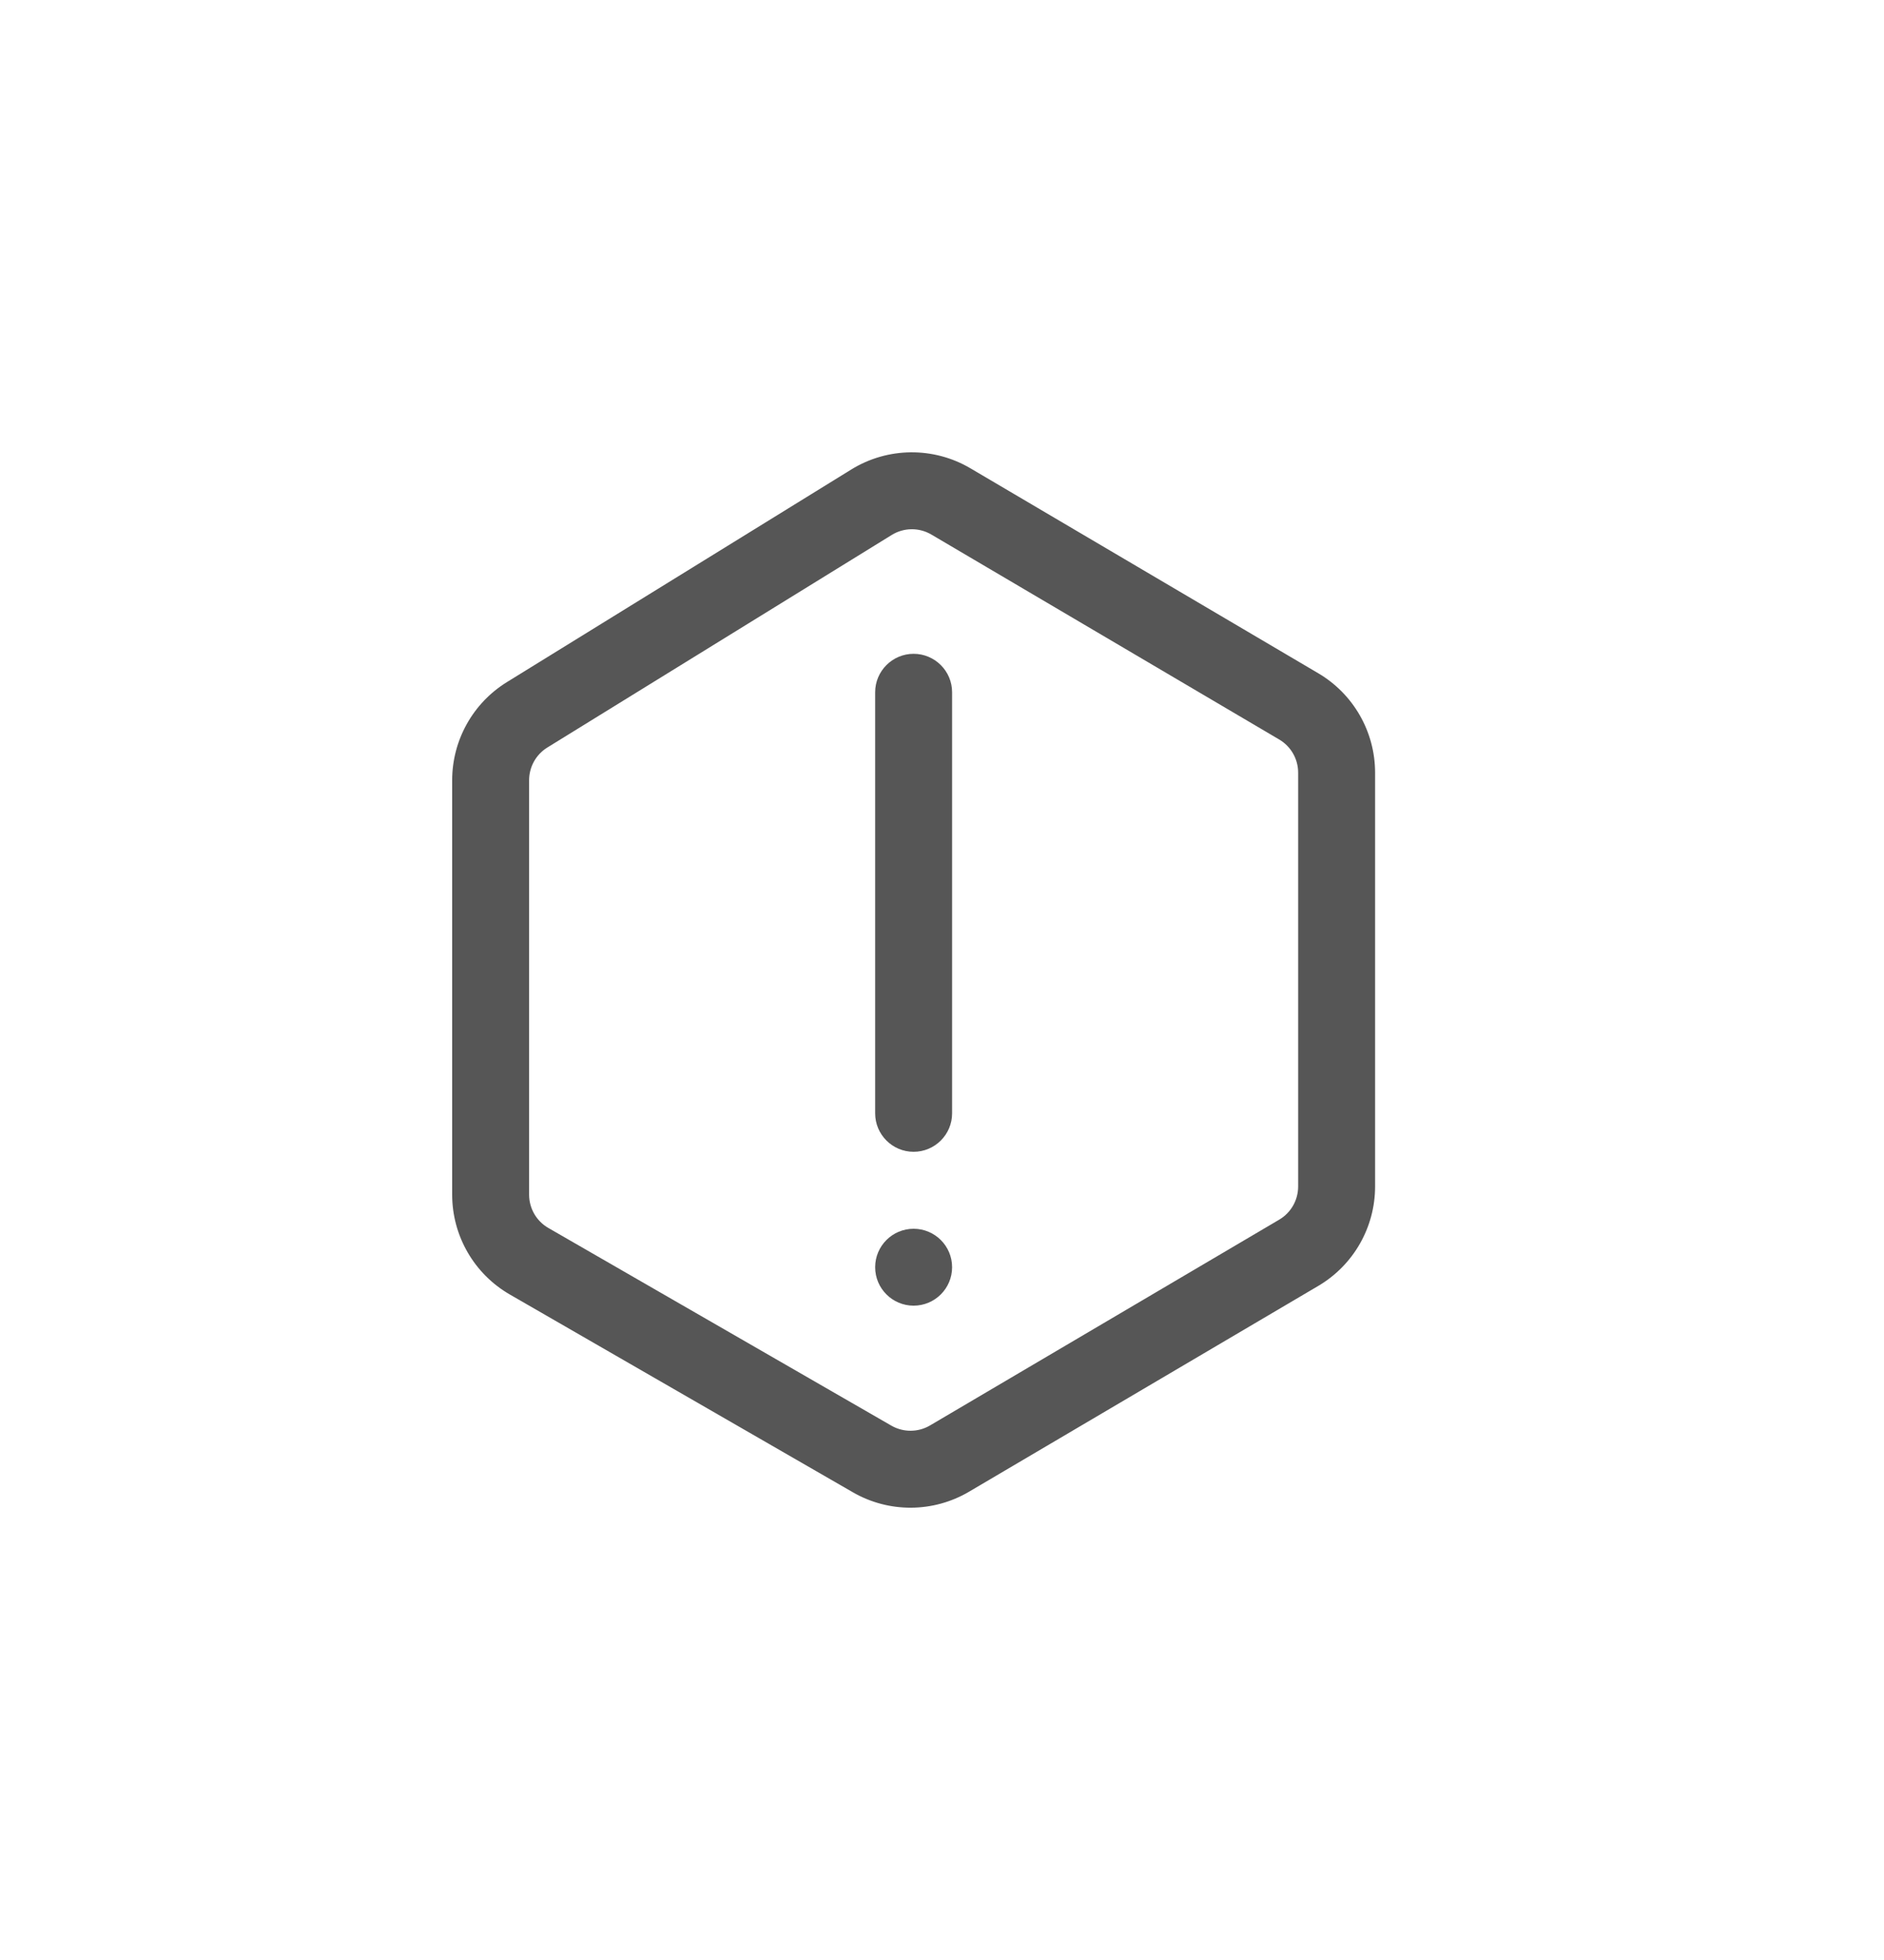 <svg width="25" height="26" viewBox="0 0 25 26" fill="none" xmlns="http://www.w3.org/2000/svg">
<path fill-rule="evenodd" clip-rule="evenodd" d="M11.296 6.228C10.219 6.893 7.77 8.404 6.727 9.048C6.275 9.327 6 9.82 6 10.351V15.847C6 16.394 6.292 16.9 6.767 17.173L11.318 19.796C11.795 20.071 12.384 20.068 12.859 19.788C13.936 19.154 16.424 17.688 17.493 17.058C17.96 16.783 18.247 16.281 18.247 15.739C18.247 14.478 18.247 11.511 18.247 10.25C18.247 9.708 17.96 9.206 17.493 8.931C16.43 8.305 13.964 6.852 12.877 6.212C12.388 5.924 11.779 5.93 11.296 6.228ZM7.263 9.916L11.832 7.097C11.993 6.997 12.196 6.995 12.359 7.091L16.975 9.81C17.131 9.902 17.226 10.069 17.226 10.25V15.739C17.226 15.92 17.131 16.087 16.975 16.179L12.341 18.909C12.183 19.002 11.986 19.003 11.827 18.911L7.276 16.289C7.118 16.198 7.021 16.029 7.021 15.847V10.351C7.021 10.174 7.112 10.009 7.263 9.916ZM12.123 16.3C12.405 16.3 12.634 16.528 12.634 16.81C12.634 17.092 12.405 17.32 12.123 17.32C11.842 17.32 11.613 17.092 11.613 16.81C11.613 16.528 11.842 16.3 12.123 16.3ZM12.634 14.769V9.183C12.634 8.902 12.405 8.673 12.123 8.673C11.842 8.673 11.613 8.902 11.613 9.183V14.769C11.613 15.05 11.842 15.279 12.123 15.279C12.405 15.279 12.634 15.05 12.634 14.769Z" fill="#565656"/>
</svg>
